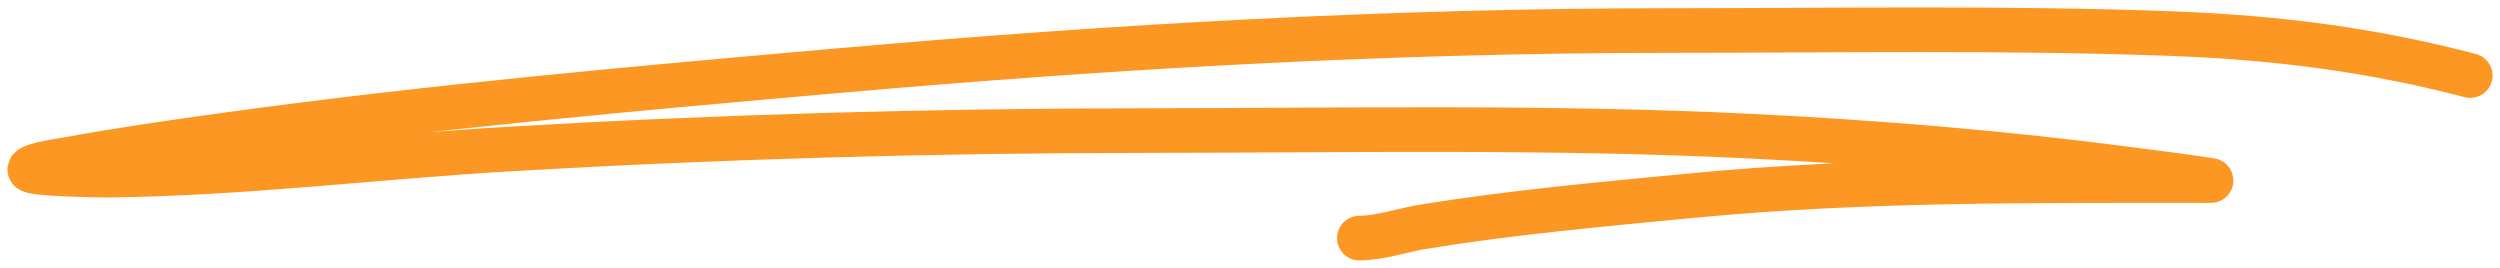 <svg width="168" height="18" viewBox="0 0 168 18" fill="none" xmlns="http://www.w3.org/2000/svg">
<path d="M166 5.077C159.582 3.401 153.259 2.528 145.888 2.257C134.695 1.845 123.373 2.052 112.161 2.052C93.317 2.052 74.859 3.119 56.314 4.75C42.569 5.959 28.868 7.184 15.409 9.035C11.755 9.537 8.094 10.061 4.538 10.716C4.18 10.782 2.069 11.07 2.001 11.388C1.93 11.717 7.06 11.772 7.209 11.771C16.206 11.681 25.302 10.538 34.232 10.015C48.497 9.18 62.552 8.785 76.918 8.774C90.424 8.764 104.1 8.486 117.558 9.147C126.193 9.571 134.78 10.283 143.161 11.388C144.821 11.607 146.484 11.805 148.123 12.06C148.611 12.136 148.825 12.135 148.199 12.135C136.576 12.135 125.207 12.042 113.732 13.143C107.614 13.73 101.477 14.28 95.552 15.253C94.281 15.462 92.716 16 91.348 16" stroke="#FD9723" stroke-width="3" stroke-linecap="round"/>
</svg>
